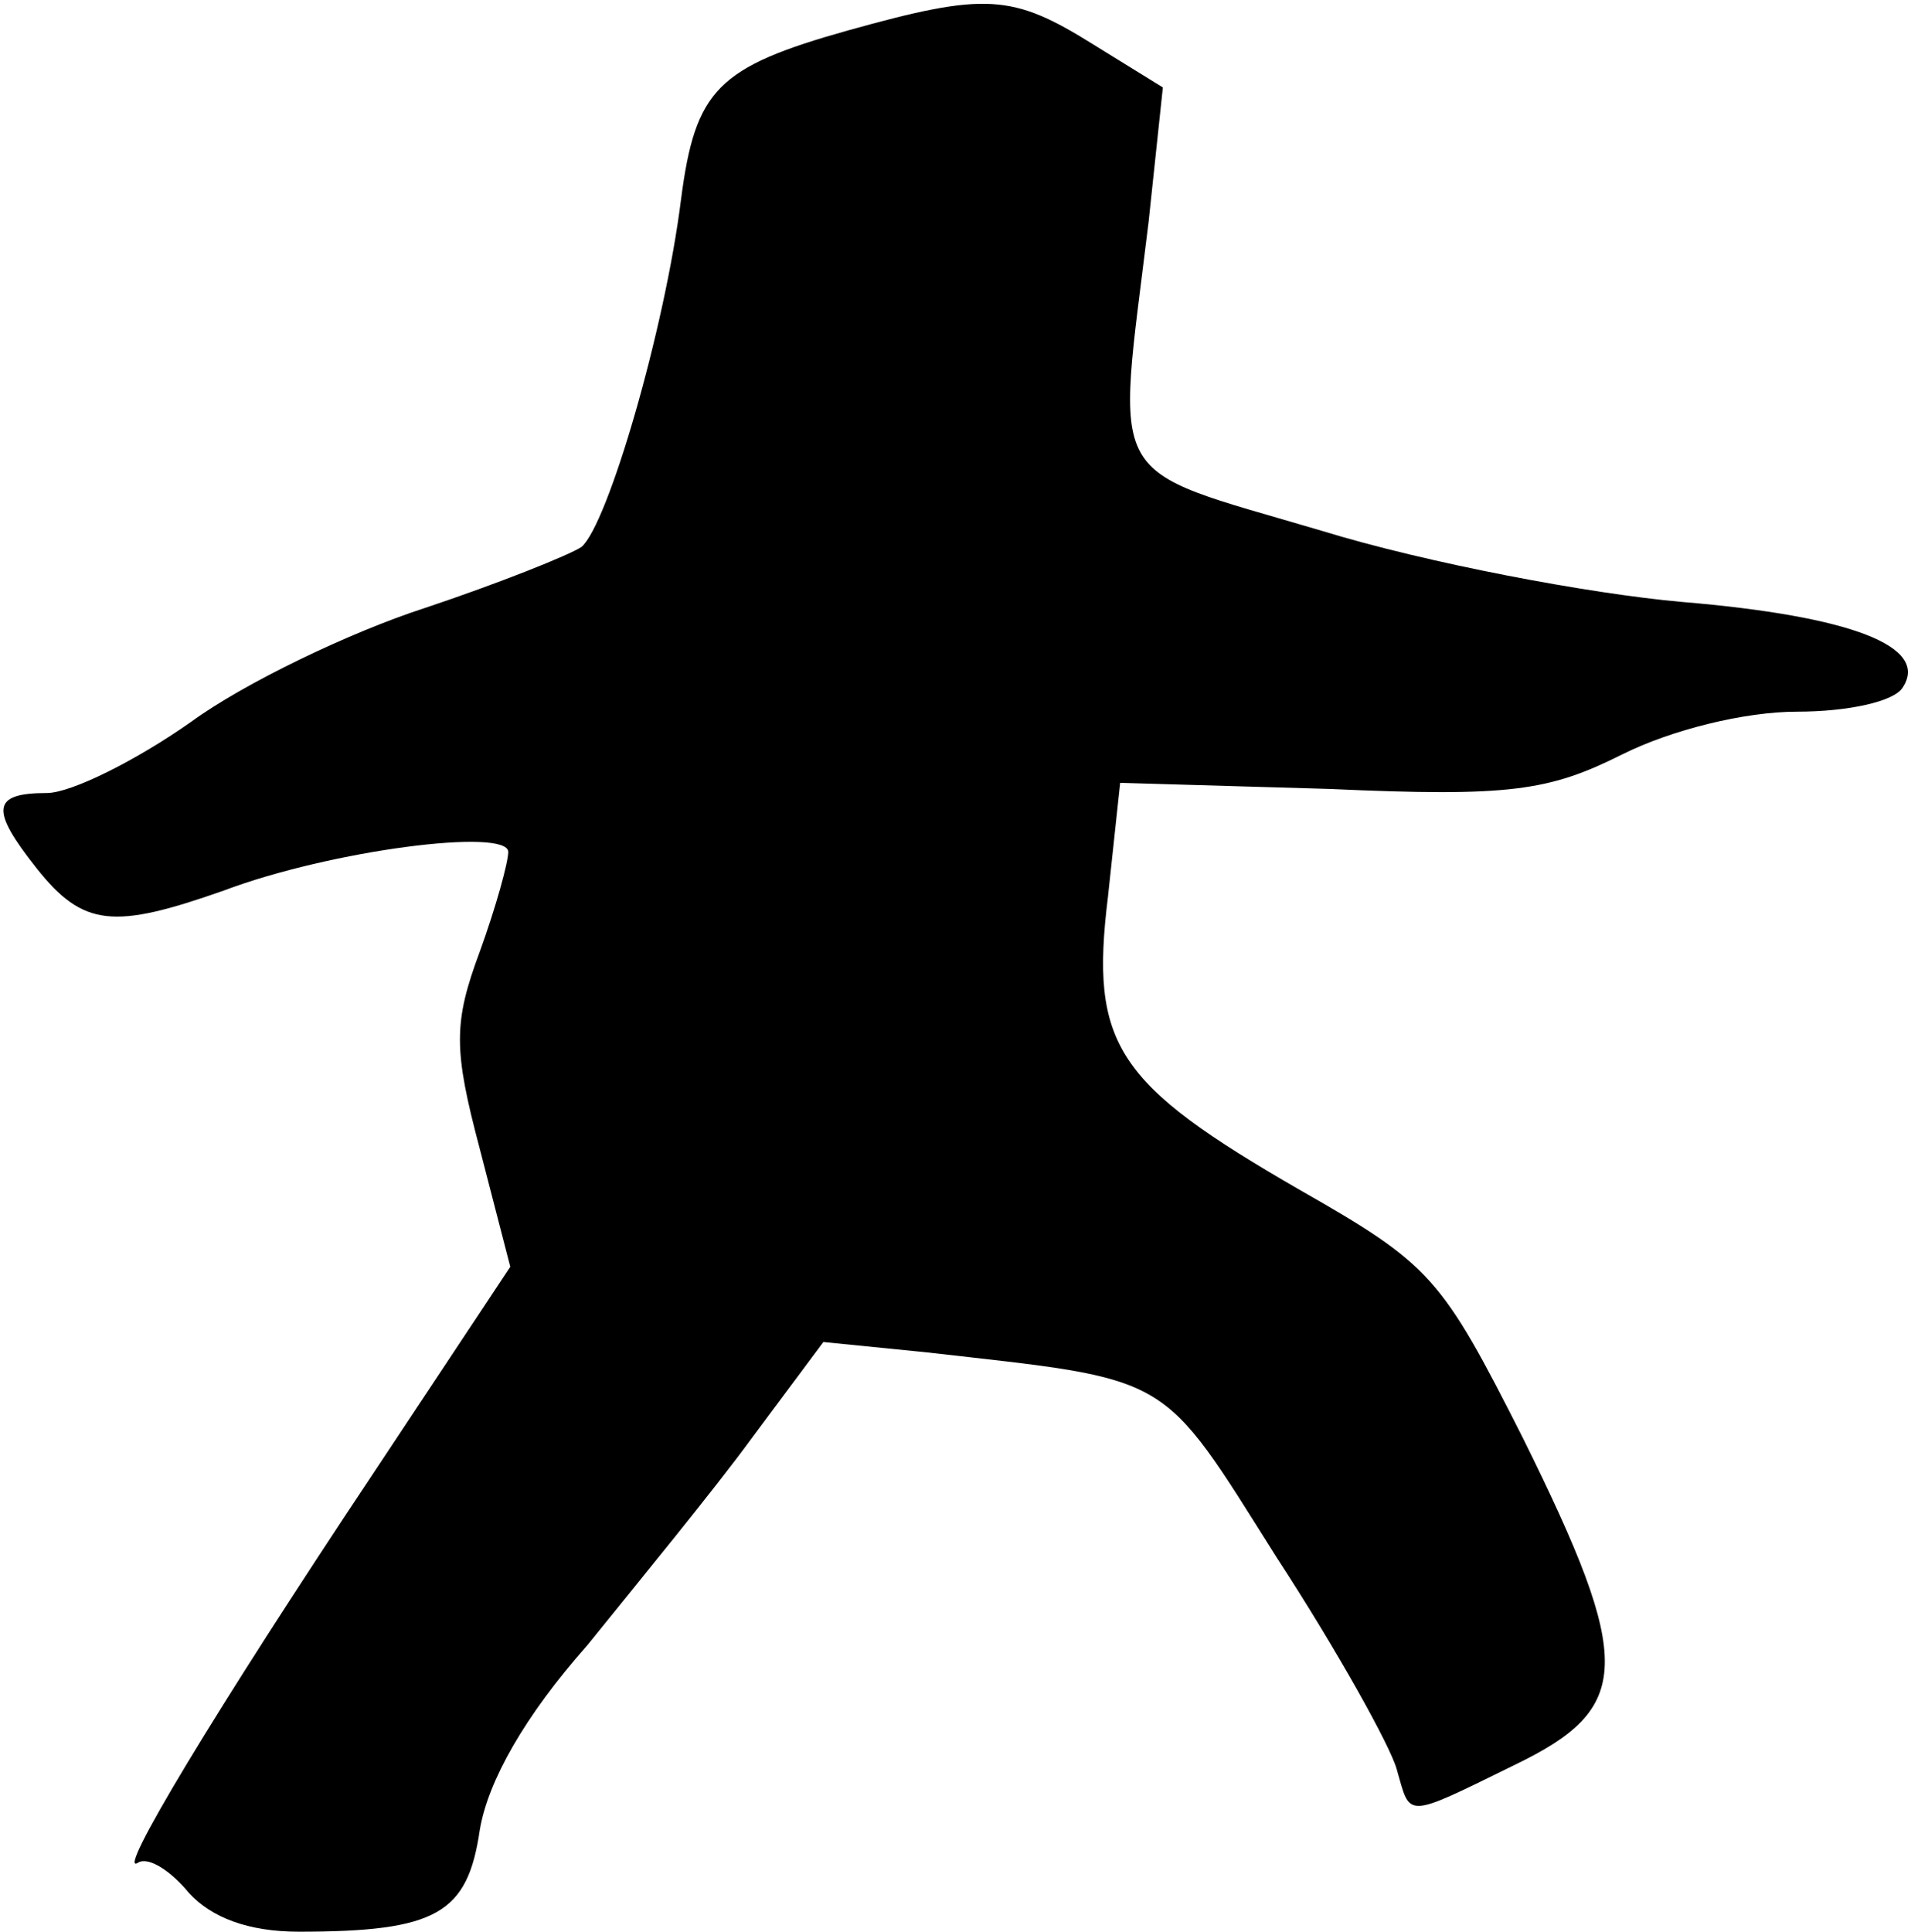 <?xml version="1.0" standalone="no"?>
<!DOCTYPE svg PUBLIC "-//W3C//DTD SVG 20010904//EN"
 "http://www.w3.org/TR/2001/REC-SVG-20010904/DTD/svg10.dtd">
<svg version="1.0" xmlns="http://www.w3.org/2000/svg"
 width="94pt" height="95pt" viewBox="0 0 94 95"
 preserveAspectRatio="xMidYMid meet">
<g transform="translate(0,95) scale(0.1,-0.1)"
fill="#000000" stroke="none">
<path fill="#000000" stroke="none" d="M417 935 c-64 -18 -75 -29 -82 -83 -8
-64 -36 -160 -49 -171 -6 -4 -41 -18 -77 -30 -37 -12 -89 -37 -115 -56 -27
-19 -59 -35 -71 -35 -27 0 -28 -8 -5 -37 23 -29 38 -30 92 -11 53 20 140 31
140 19 0 -5 -6 -27 -14 -49 -13 -35 -13 -48 0 -97 l15 -58 -67 -101 c-78 -117
-128 -200 -116 -192 5 3 16 -4 25 -15 11 -12 29 -19 54 -19 68 0 83 9 89 50 4
24 22 56 53 91 25 31 62 76 81 102 l35 47 50 -5 c123 -14 115 -9 173 -101 30
-46 56 -93 59 -104 7 -24 3 -25 58 2 58 28 59 50 4 161 -40 79 -45 85 -110
122 -90 52 -103 71 -94 144 l6 56 103 -3 c89 -4 108 -1 144 17 24 12 60 21 86
21 25 0 48 5 52 12 13 20 -25 35 -109 42 -45 4 -125 19 -177 35 -108 32 -101
20 -85 152 l7 66 -34 21 c-40 25 -53 26 -121 7z"/>
</g>
</svg>
